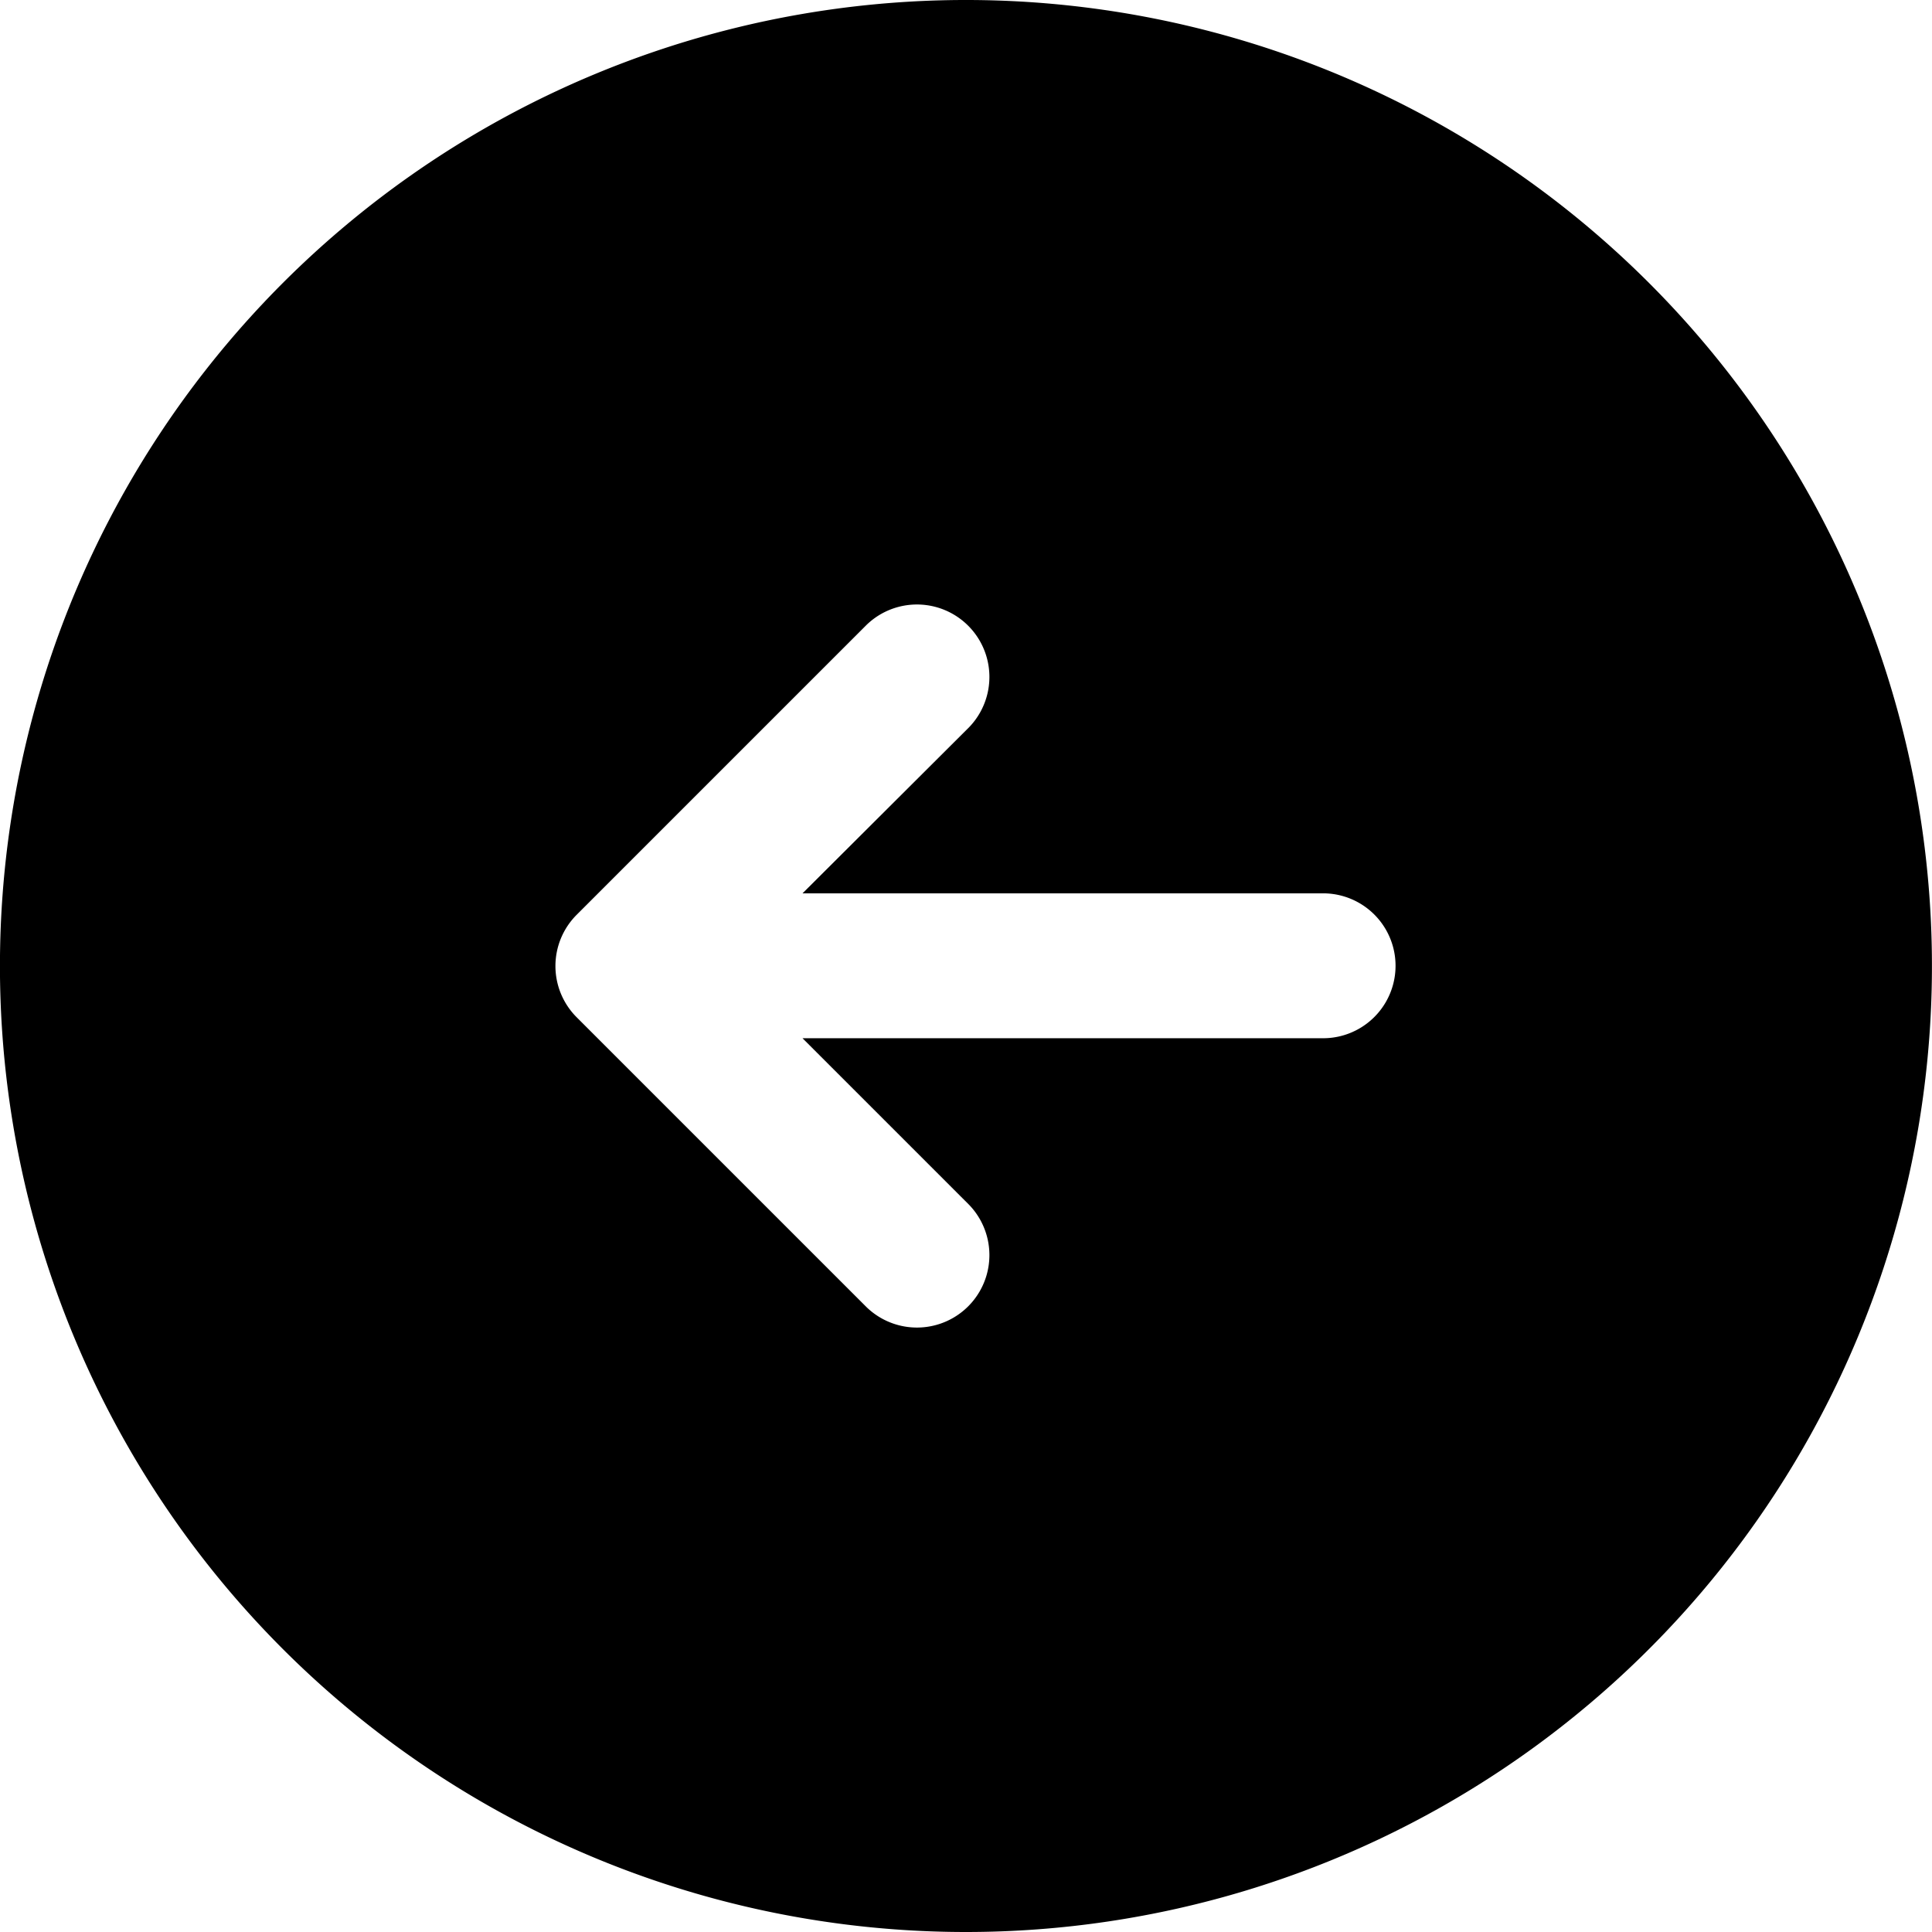 <svg xmlns="http://www.w3.org/2000/svg" width="36" height="36" viewBox="0 0 36 36">

<defs>

<style>.a{fill-rule:evenodd;}

</style>

</defs>
<g transform="translate(-0.001)">

<path class="a" fill="currentColor" d="M18,36A18,18,0,1,0,0,18,18,18,0,0,0,18,36Zm.055-22.445a1.35,1.35,0,0,0-1.909-1.909l-5.4,5.4a1.35,1.35,0,0,0,0,1.909l5.4,5.4a1.35,1.35,0,0,0,1.909-1.909l-3.1-3.1h9.7a1.35,1.35,0,0,0,0-2.7h-9.7Z"/>

</g>

</svg>